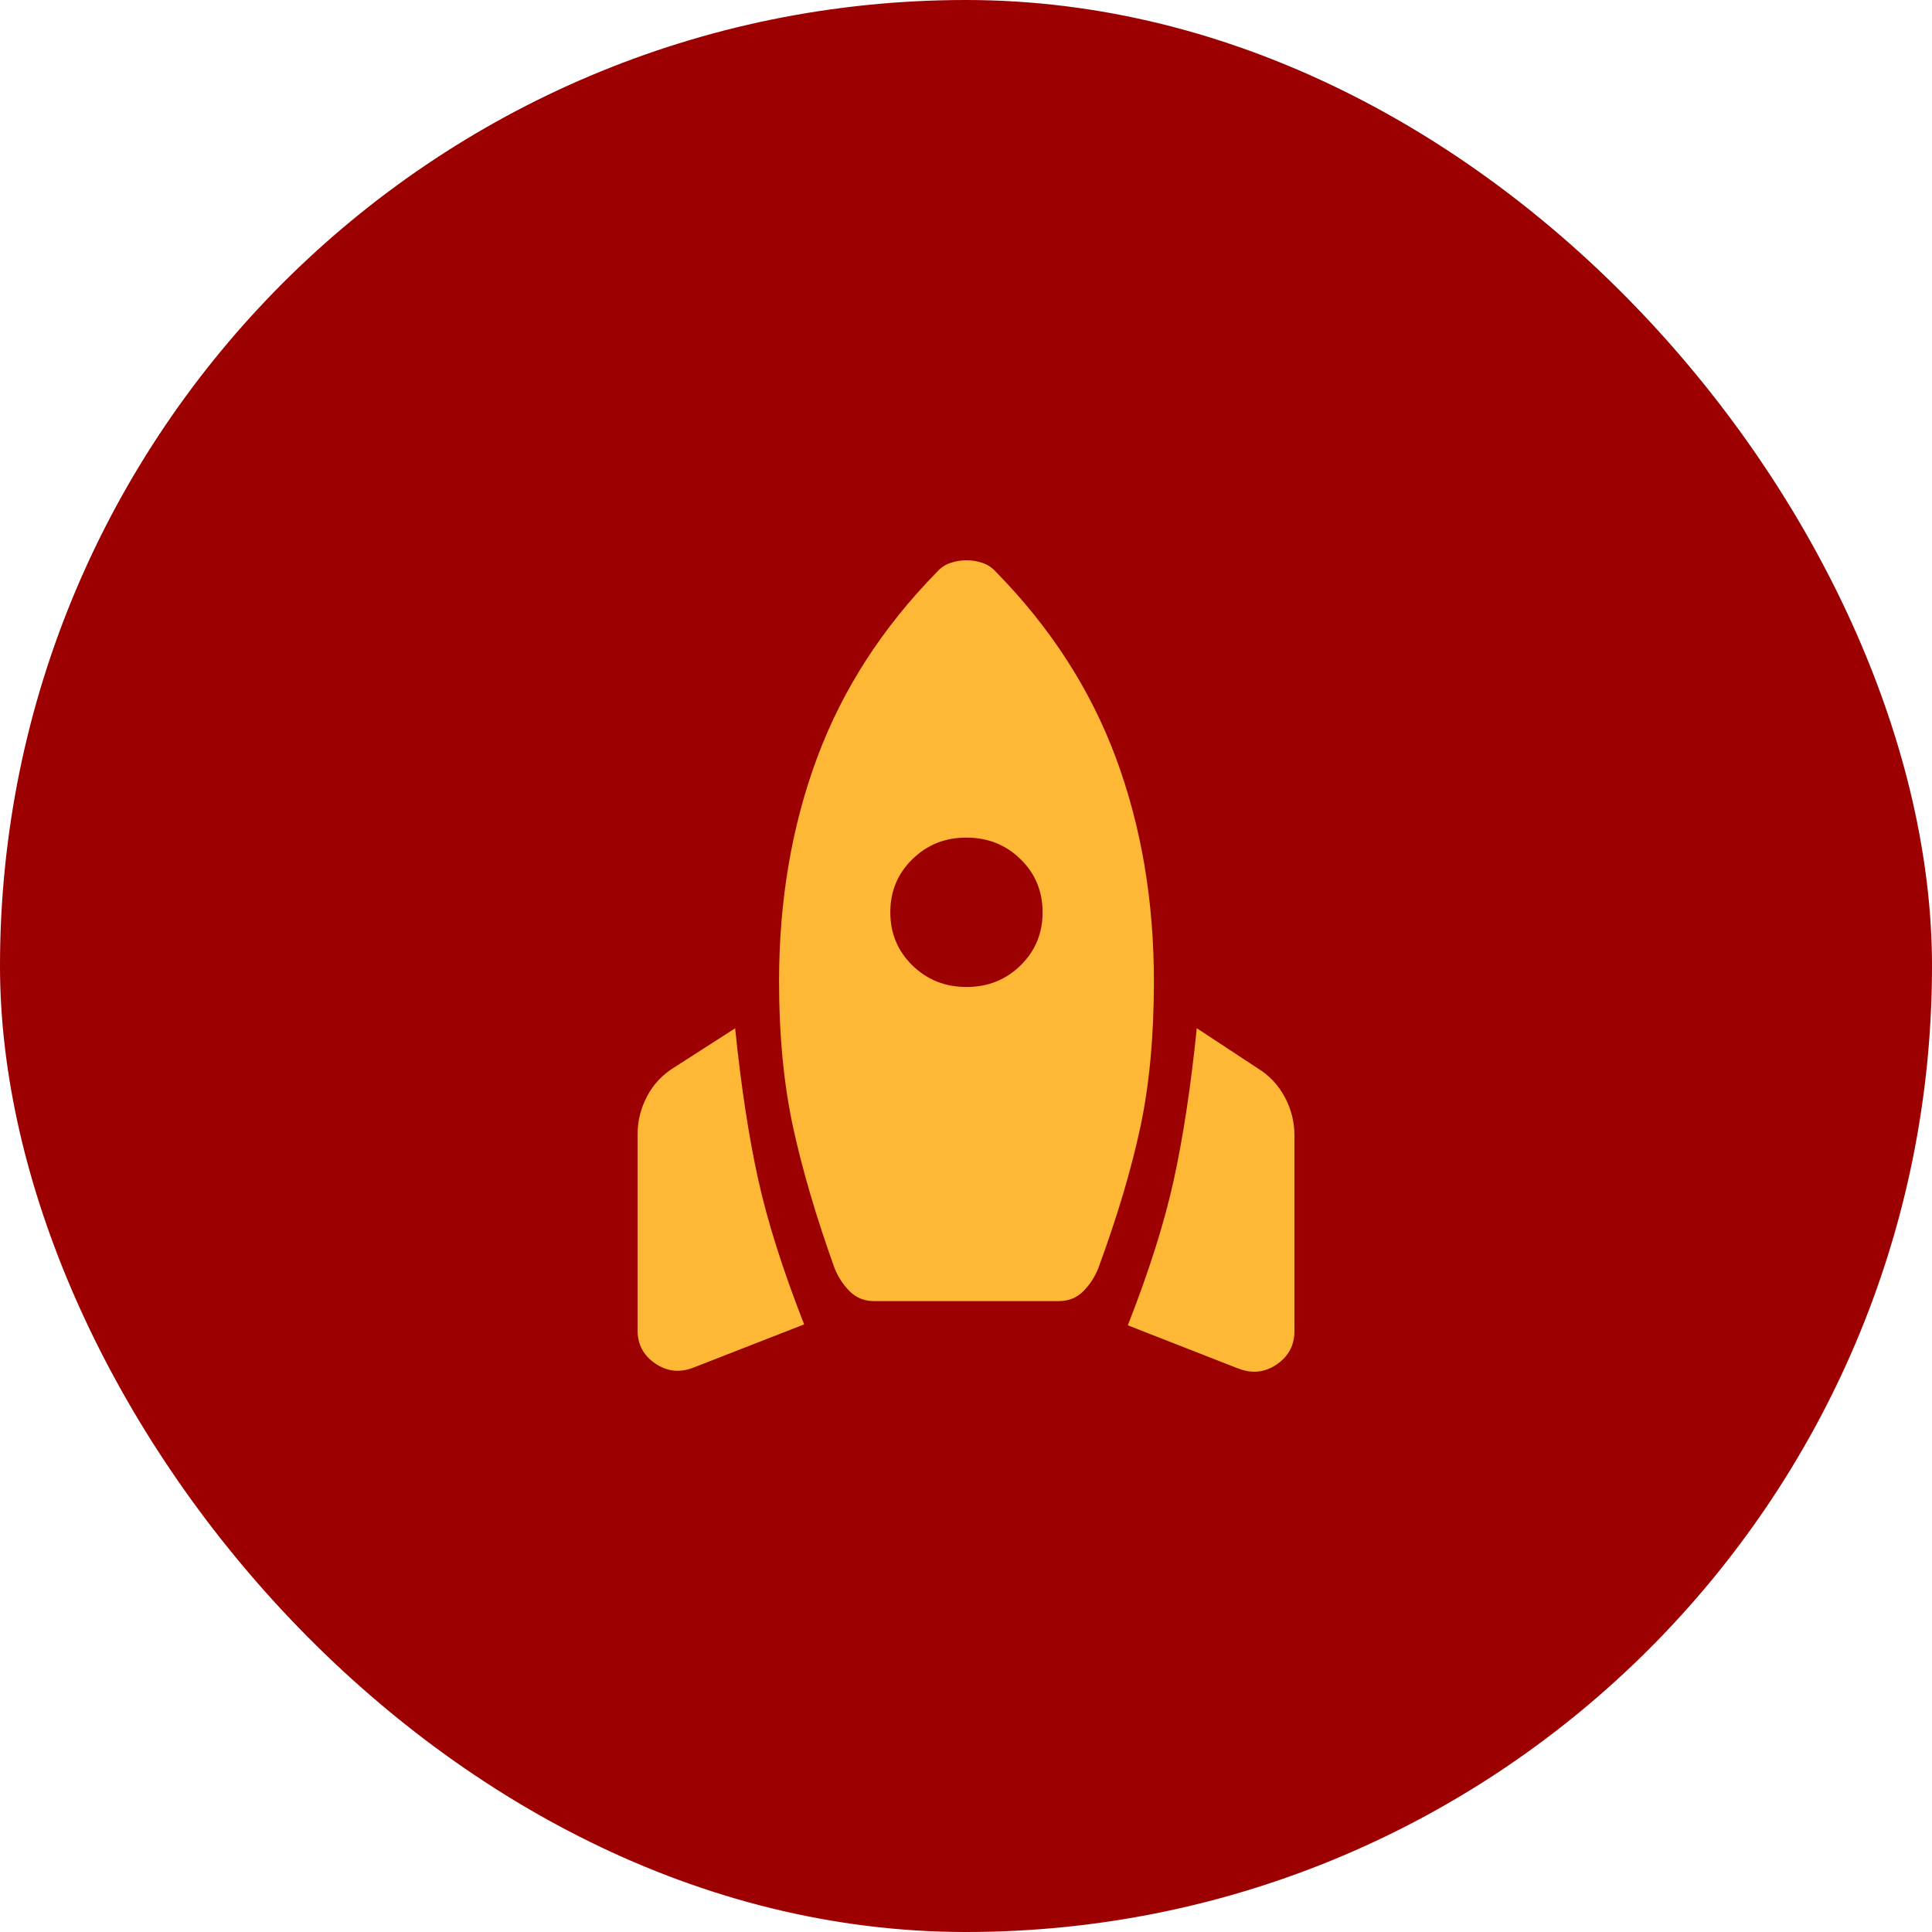 <svg width="50" height="50" viewBox="0 0 50 50" fill="none" xmlns="http://www.w3.org/2000/svg">
<rect width="50" height="50" rx="25" fill="#9C0000"/>
<path d="M17.951 35.392C17.598 35.531 17.267 35.497 16.96 35.289C16.652 35.081 16.499 34.792 16.5 34.424V29.358C16.5 29.011 16.583 28.681 16.748 28.368C16.914 28.056 17.149 27.807 17.454 27.621L19.025 26.612C19.178 28.103 19.375 29.4 19.617 30.502C19.859 31.605 20.257 32.862 20.811 34.275L17.951 35.392ZM22.628 33.673C22.371 33.673 22.159 33.588 21.991 33.42C21.823 33.252 21.692 33.052 21.599 32.822C21.126 31.506 20.768 30.289 20.525 29.172C20.283 28.056 20.162 26.798 20.162 25.396C20.162 23.305 20.491 21.376 21.147 19.61C21.804 17.843 22.837 16.241 24.247 14.804C24.344 14.693 24.46 14.614 24.597 14.568C24.733 14.523 24.871 14.5 25.012 14.5C25.153 14.5 25.291 14.523 25.427 14.568C25.563 14.614 25.68 14.693 25.778 14.804C27.188 16.241 28.221 17.842 28.878 19.609C29.534 21.375 29.863 23.305 29.863 25.398C29.863 26.82 29.745 28.079 29.511 29.176C29.276 30.273 28.914 31.489 28.424 32.822C28.332 33.052 28.201 33.252 28.033 33.42C27.865 33.588 27.653 33.673 27.397 33.673H22.628ZM25.012 25.543C25.566 25.543 26.033 25.357 26.412 24.984C26.792 24.612 26.982 24.154 26.982 23.61C26.982 23.066 26.792 22.608 26.412 22.236C26.032 21.864 25.565 21.678 25.012 21.677C24.458 21.676 23.992 21.863 23.612 22.236C23.232 22.608 23.041 23.066 23.041 23.61C23.041 24.154 23.232 24.612 23.612 24.984C23.992 25.356 24.458 25.542 25.012 25.543ZM32.047 35.418L29.188 34.299C29.742 32.886 30.14 31.625 30.382 30.515C30.623 29.405 30.82 28.104 30.973 26.61L32.545 27.645C32.85 27.832 33.085 28.081 33.25 28.393C33.417 28.705 33.5 29.035 33.5 29.382V34.447C33.5 34.817 33.346 35.105 33.039 35.313C32.732 35.521 32.401 35.556 32.047 35.416" fill="#FFB835"/>
</svg>
